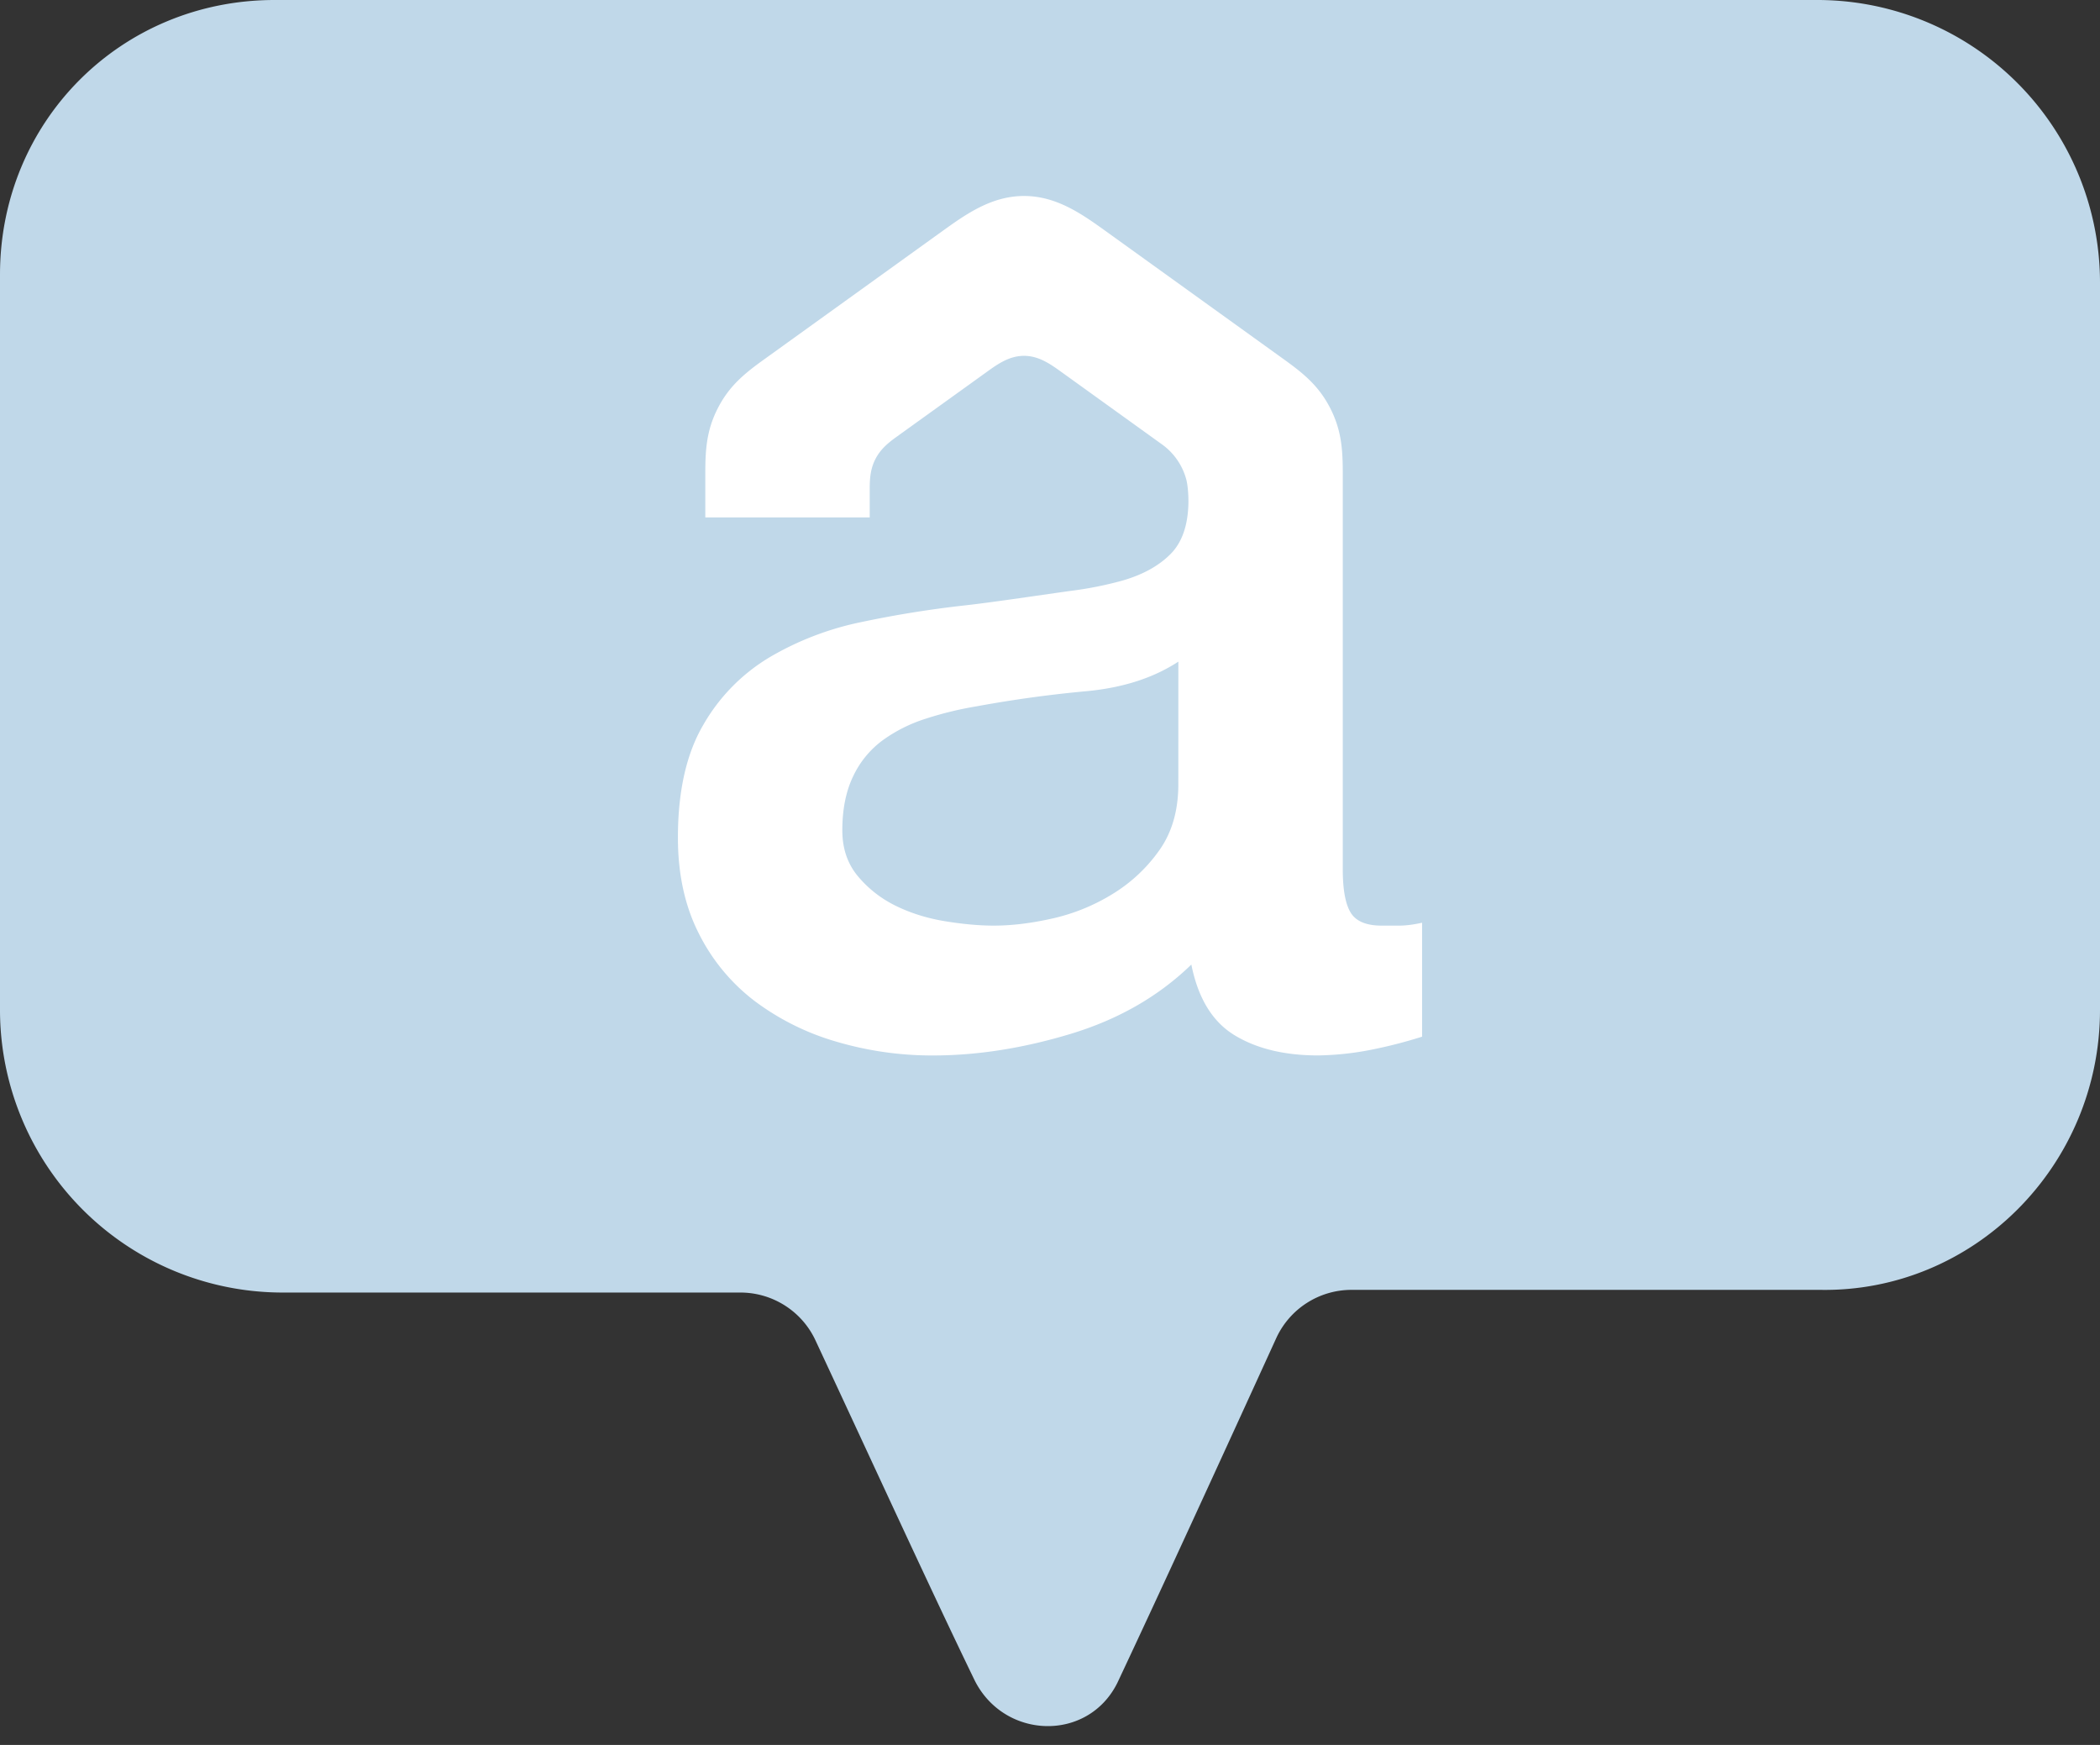 <svg width="65" height="54" xmlns="http://www.w3.org/2000/svg"><rect width="100%" height="100%" fill="#333333" stroke="none"/><g fill="none" fill-rule="evenodd"><path d="M8.5 0C3.75 0 0 3.75 0 8.5v22.75A8.749 8.749 0 008.75 40h14.167c1 0 1.916.583 2.333 1.5 1.75 3.75 3.583 7.75 4.917 10.5.916 1.833 3.5 1.917 4.416.083 1.334-2.833 3.167-6.833 4.917-10.666a2.564 2.564 0 012.333-1.5h14.5C61.083 40 65 36.083 65 31.25V8.75A8.749 8.749 0 0056.25 0H8.5z" fill="#C0D8E9" fill-rule="nonzero"/><path d="M31.697 6.065c.999 0 1.786.554 2.52 1.082l5.55 3.993c.594.428 1.059.812 1.406 1.49.348.679.389 1.28.389 2.013v12.26c0 .626.082 1.072.245 1.34.164.268.484.402.96.402h.536c.208 0 .446-.03.714-.09v3.527a14.79 14.79 0 01-1.562.402 9.145 9.145 0 01-1.652.178c-1.042 0-1.905-.208-2.59-.625-.684-.416-1.13-1.145-1.338-2.187-1.012.982-2.255 1.696-3.728 2.143-1.473.446-2.894.67-4.263.67a10.45 10.45 0 01-2.99-.425 7.85 7.85 0 01-2.523-1.25 5.99 5.99 0 01-1.74-2.098c-.432-.848-.648-1.838-.648-2.968 0-1.429.26-2.59.781-3.482a5.784 5.784 0 012.054-2.098 9.27 9.27 0 012.857-1.094 33.117 33.117 0 013.191-.513c.902-.1 2.47-.34 3.37-.462a11.178 11.178 0 001.474-.297c.64-.179 1.145-.454 1.517-.826.354-.354.54-.876.557-1.566.005-.207-.013-.552-.067-.75a1.962 1.962 0 00-.748-1.08l-3.127-2.25c-.334-.24-.691-.492-1.146-.492-.454 0-.811.252-1.145.492-.938.676-1.877 1.35-2.815 2.025-.26.188-.487.38-.64.678-.152.298-.176.593-.176.915v.89h-5.089v-1.369c0-.732.04-1.334.389-2.013.347-.678.812-1.062 1.407-1.49l5.549-3.993c.735-.528 1.521-1.082 2.521-1.082zm4.776 14.41c-.774.507-1.726.812-2.857.916-1.13.104-2.262.26-3.393.468a10.87 10.87 0 00-1.562.38 4.701 4.701 0 00-1.34.67 2.94 2.94 0 00-.914 1.115c-.223.462-.335 1.02-.335 1.674 0 .566.164 1.042.491 1.429.327.387.722.692 1.183.915.461.223.967.38 1.518.469.55.089 1.049.134 1.495.134.565 0 1.176-.075 1.83-.224a6.086 6.086 0 001.853-.758 4.877 4.877 0 001.45-1.362c.387-.55.58-1.228.58-2.031z" fill="#FFF"/></g></svg>